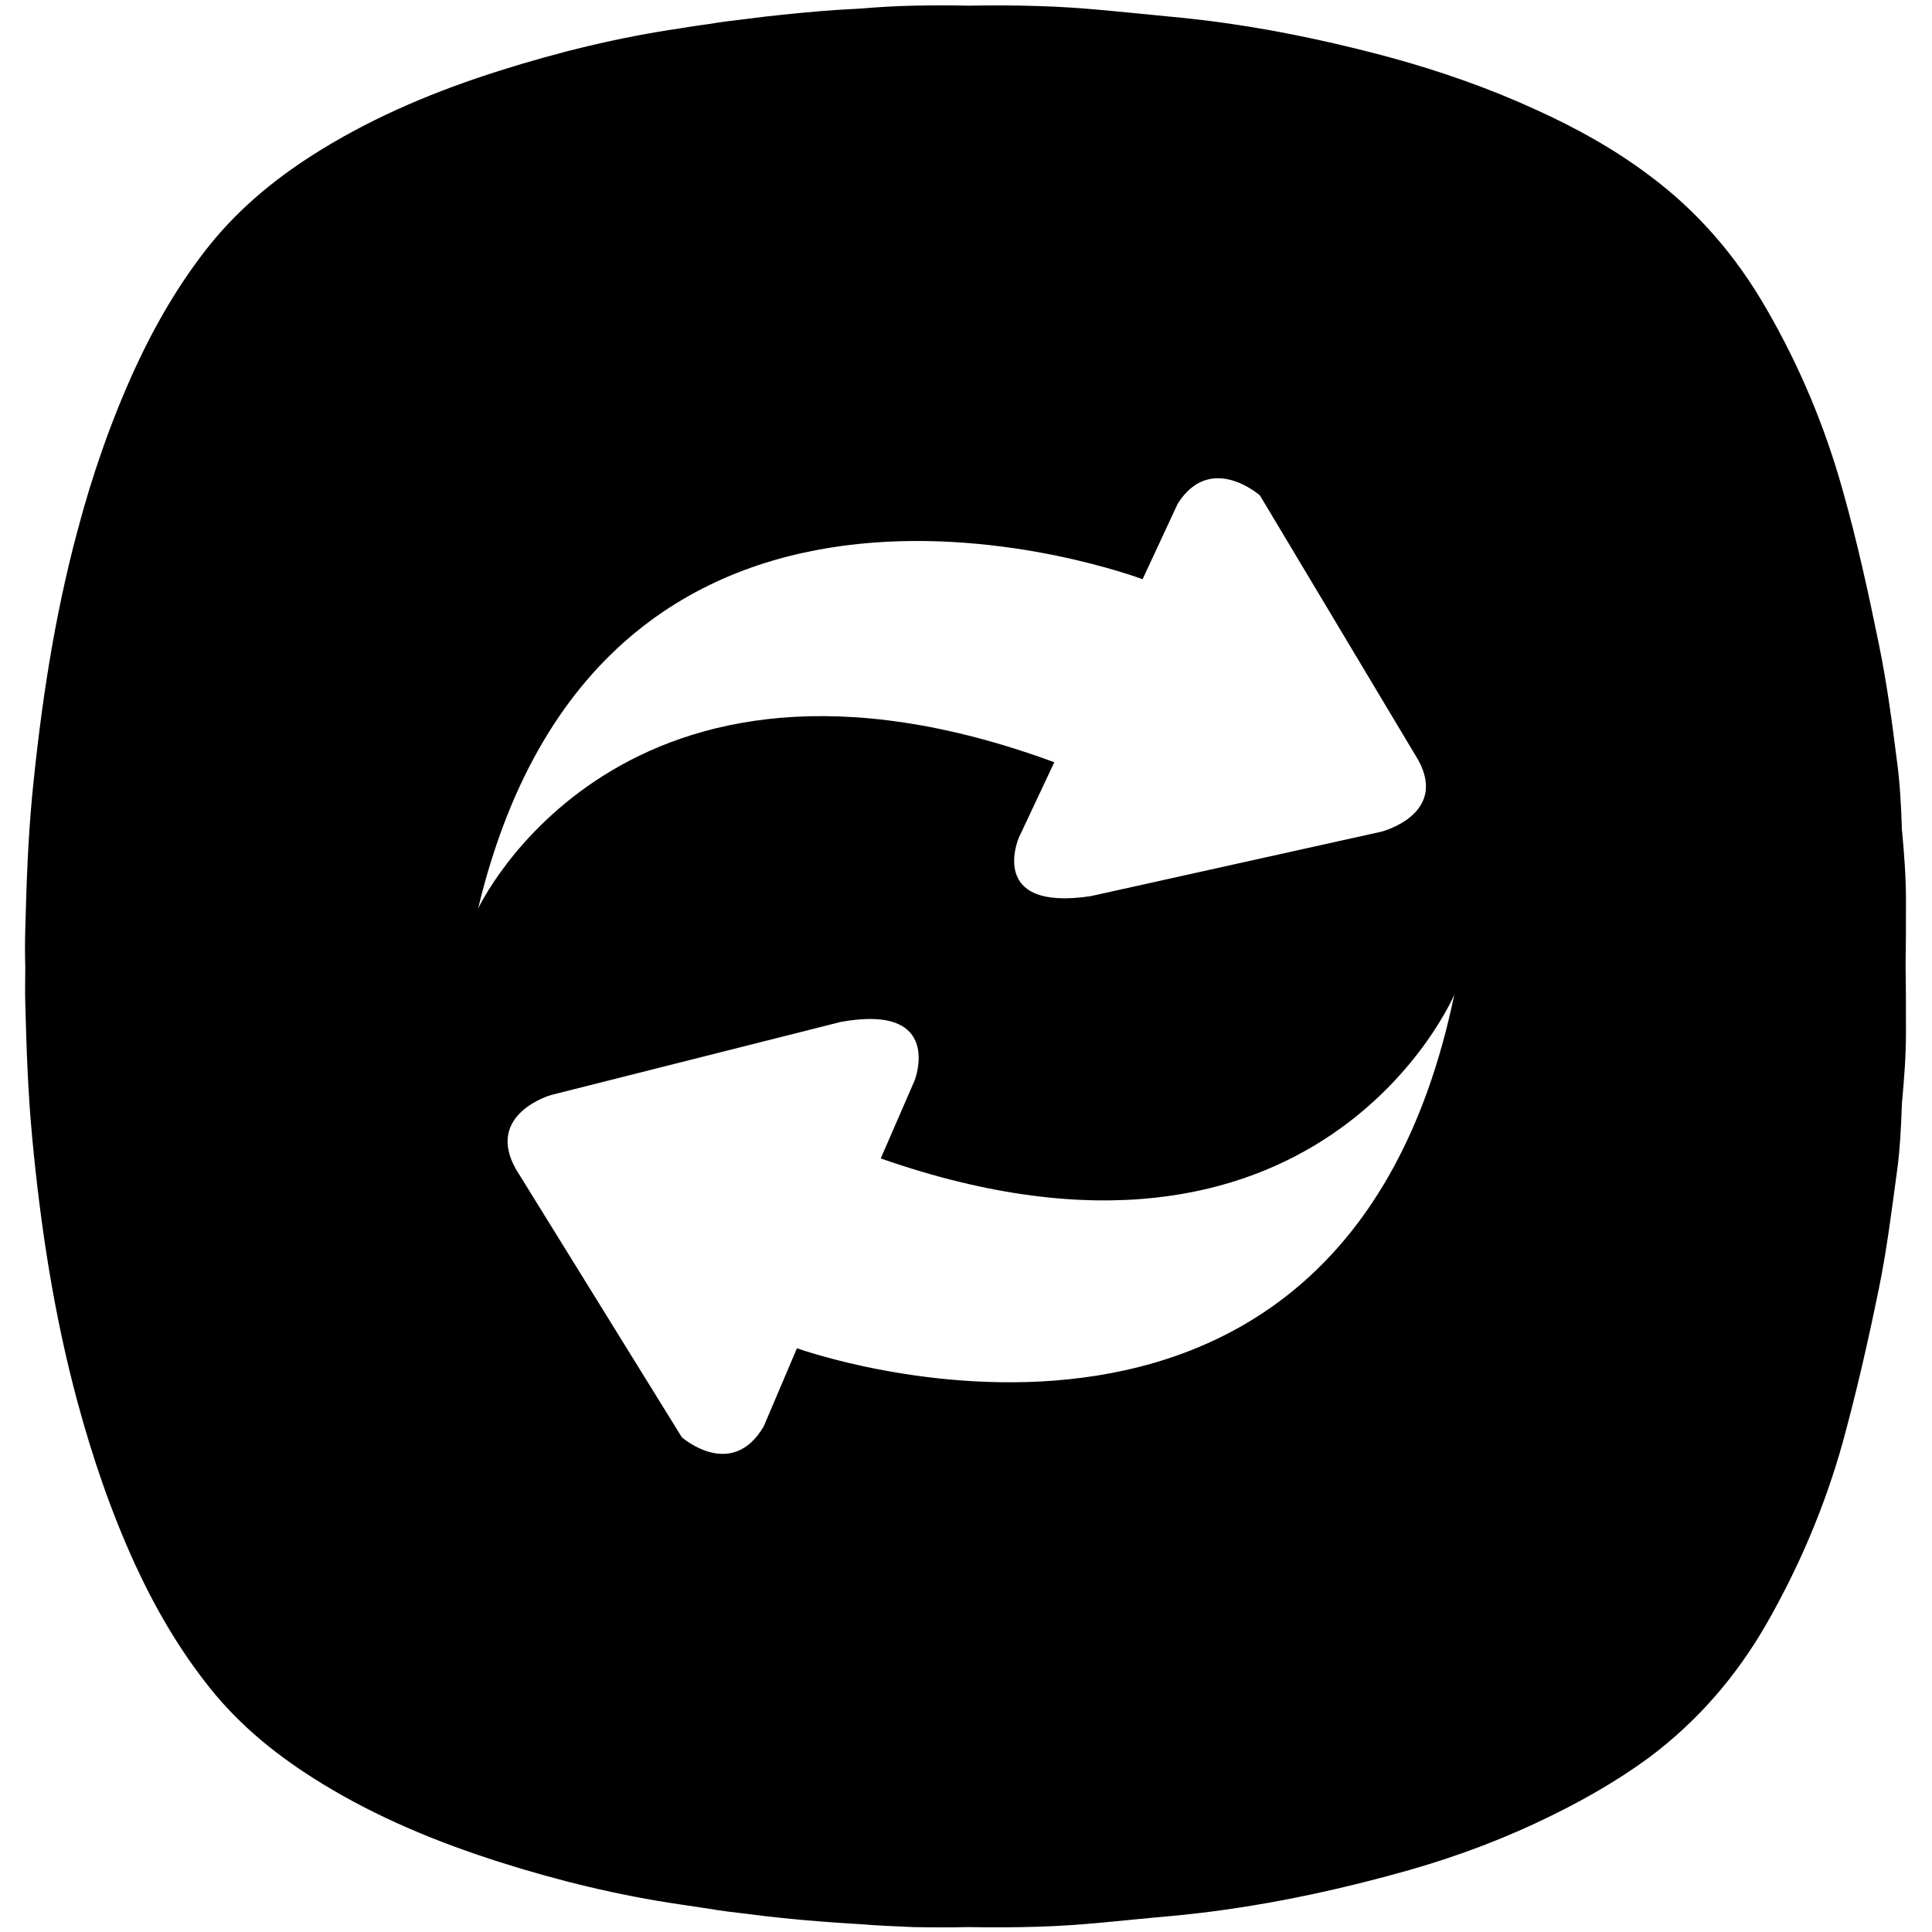 <svg t="1728726085199" class="icon" viewBox="0 0 1024 1024" version="1.1" xmlns="http://www.w3.org/2000/svg" p-id="3826"
  width="64" height="64">
  <path
    d="M1010.2 477.2c0-12.8-1-25.4-2.2-38.2v-0.8c-0.4-11.8-1-23.4-2.6-35-2.6-20.8-5.4-41.6-9.6-62-5.6-27.4-11.6-54.8-19.2-81.6-9.4-33.6-22.8-65.6-40.4-96-16-27.8-36.2-51.4-62-70.6-18.6-14-38.8-25.2-60-34.8-24.8-11.4-50.6-20.4-76.8-27.6C698.8 20.2 659.8 12.4 620 8.8c-23.4-2.2-46.6-5-70-5.6-12.2-0.4-24.4-0.4-36.6-0.2-9.8-0.2-19.4-0.2-29.2 0-9.6 0.2-19.4 0.8-29 1.6-13.4 0.6-27 1.8-40.4 3.2-6.2 0.6-12.6 1.4-18.8 2.2-6.8 0.8-13.8 1.6-20.6 2.8-5 0.6-9.8 1.4-14.8 2.2-32.8 4.8-64.6 12.6-96.2 22.6C231.6 48 200.2 61 170.8 79c-22.6 13.8-43 30.2-59.6 50.8-16 20-28.8 42-39.6 65.4-12.8 28-22.8 56.8-30.6 86.4-12.4 46.2-19.4 93.2-24 140.6-2.2 23.4-3 47-3.6 70.4-0.2 6.6-0.2 13.2 0 19.6 0 6.6-0.2 13.2 0 19.6 0.6 23.4 1.4 47 3.6 70.4 4.4 47.4 11.6 94.6 24 140.6 8 29.6 17.8 58.4 30.6 86.4 10.8 23.4 23.6 45.4 39.6 65.4 16.6 20.8 37 37 59.6 50.8 29.4 18 61 31 93.6 41.4 31.4 10 63.4 17.8 96.2 22.6 5 0.8 9.8 1.4 14.8 2.2 6.8 1.2 13.6 2 20.6 2.8 6.2 0.8 12.6 1.6 18.8 2.2 13.4 1.4 26.8 2.4 40.4 3.2 9.6 0.8 19.4 1.2 29 1.6 9.8 0.2 19.4 0.2 29.2 0 12.2 0.2 24.4 0.2 36.6-0.2 23.4-0.6 46.8-3.6 70-5.6 39.8-3.6 79-11.4 117.4-21.8 26.4-7 52-16 76.8-27.6 21-9.8 41.2-21 60-34.8 25.6-19.2 46-42.8 62-70.6 17.4-30.4 31-62.4 40.4-96 7.4-27 13.6-54.2 19.2-81.6 4.2-20.4 6.8-41.4 9.6-62 1.6-11.6 2.2-23.4 2.6-35v-0.8c1.2-12.8 2.2-25.4 2.2-38.2 0-11.6 0-23.2-0.2-34.8 0.2-12 0.2-23.6 0.2-35.2z m-756.8 4.4C321 199 605.4 307 605.6 307l18.6-40c17.4-27.6 43.6-4.4 43.6-4.4l84 140.4c15.6 28.8-19.6 37.8-19.6 37.8L578 475c-55 8.2-38-31-38-31l18.8-40c-230-84.6-305.4 77.6-305.4 77.6z m169 233L404.8 756c-17 29-43.4 5.8-43.4 5.8l-88-142.2C257 590.4 292 580.4 292 580.4l153.8-38.8c54.8-9.8 39 31 39 31l-18 41.4c232.8 81.4 304-86.8 304-86.8-60.4 291.4-348.4 187.4-348.4 187.4z"
    p-id="3827"></path>
</svg>